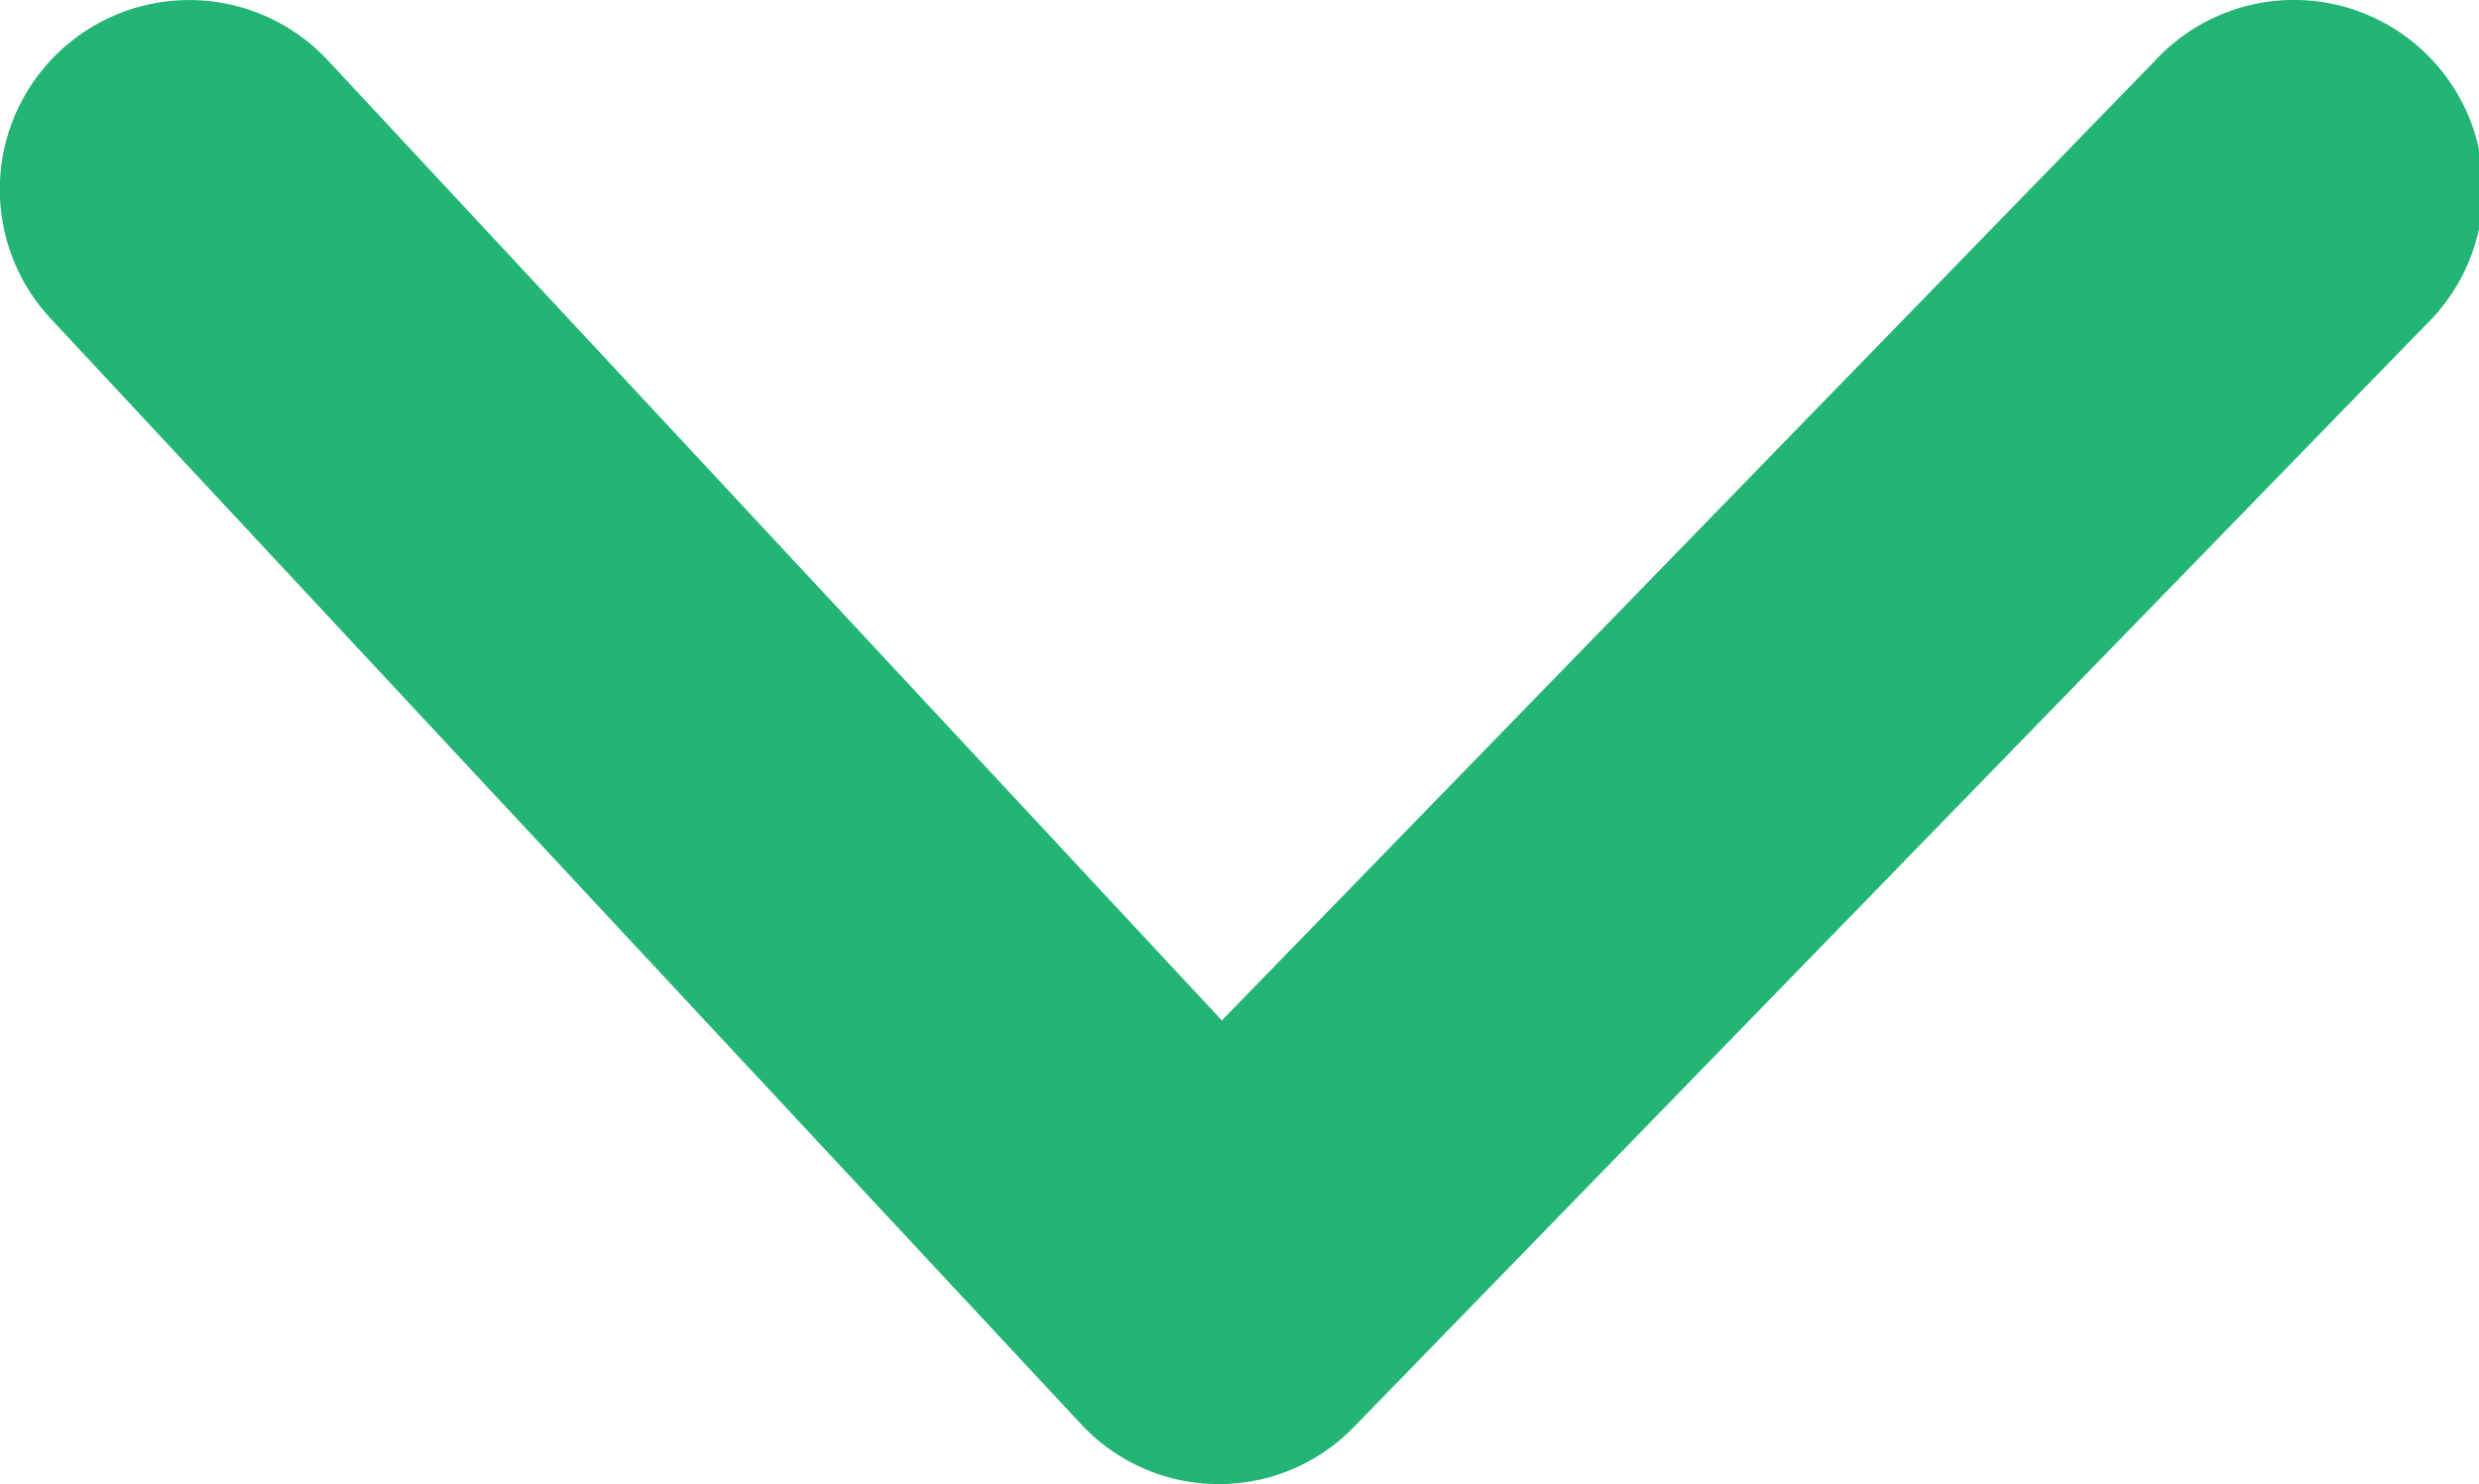 <svg xmlns="http://www.w3.org/2000/svg" width="9.824" height="5.883" viewBox="0 0 9.824 5.883"><path fill="#23b574" d="M4.83 5.883h-.008a.745.745 0 0 1-.54-.24L.2 1.262A.75.75 0 1 1 1.3.24l3.542 3.805 3.694-3.8a.75.75 0 1 1 1.076 1.044L5.367 5.655a.745.745 0 0 1-.537.228z"/></svg>